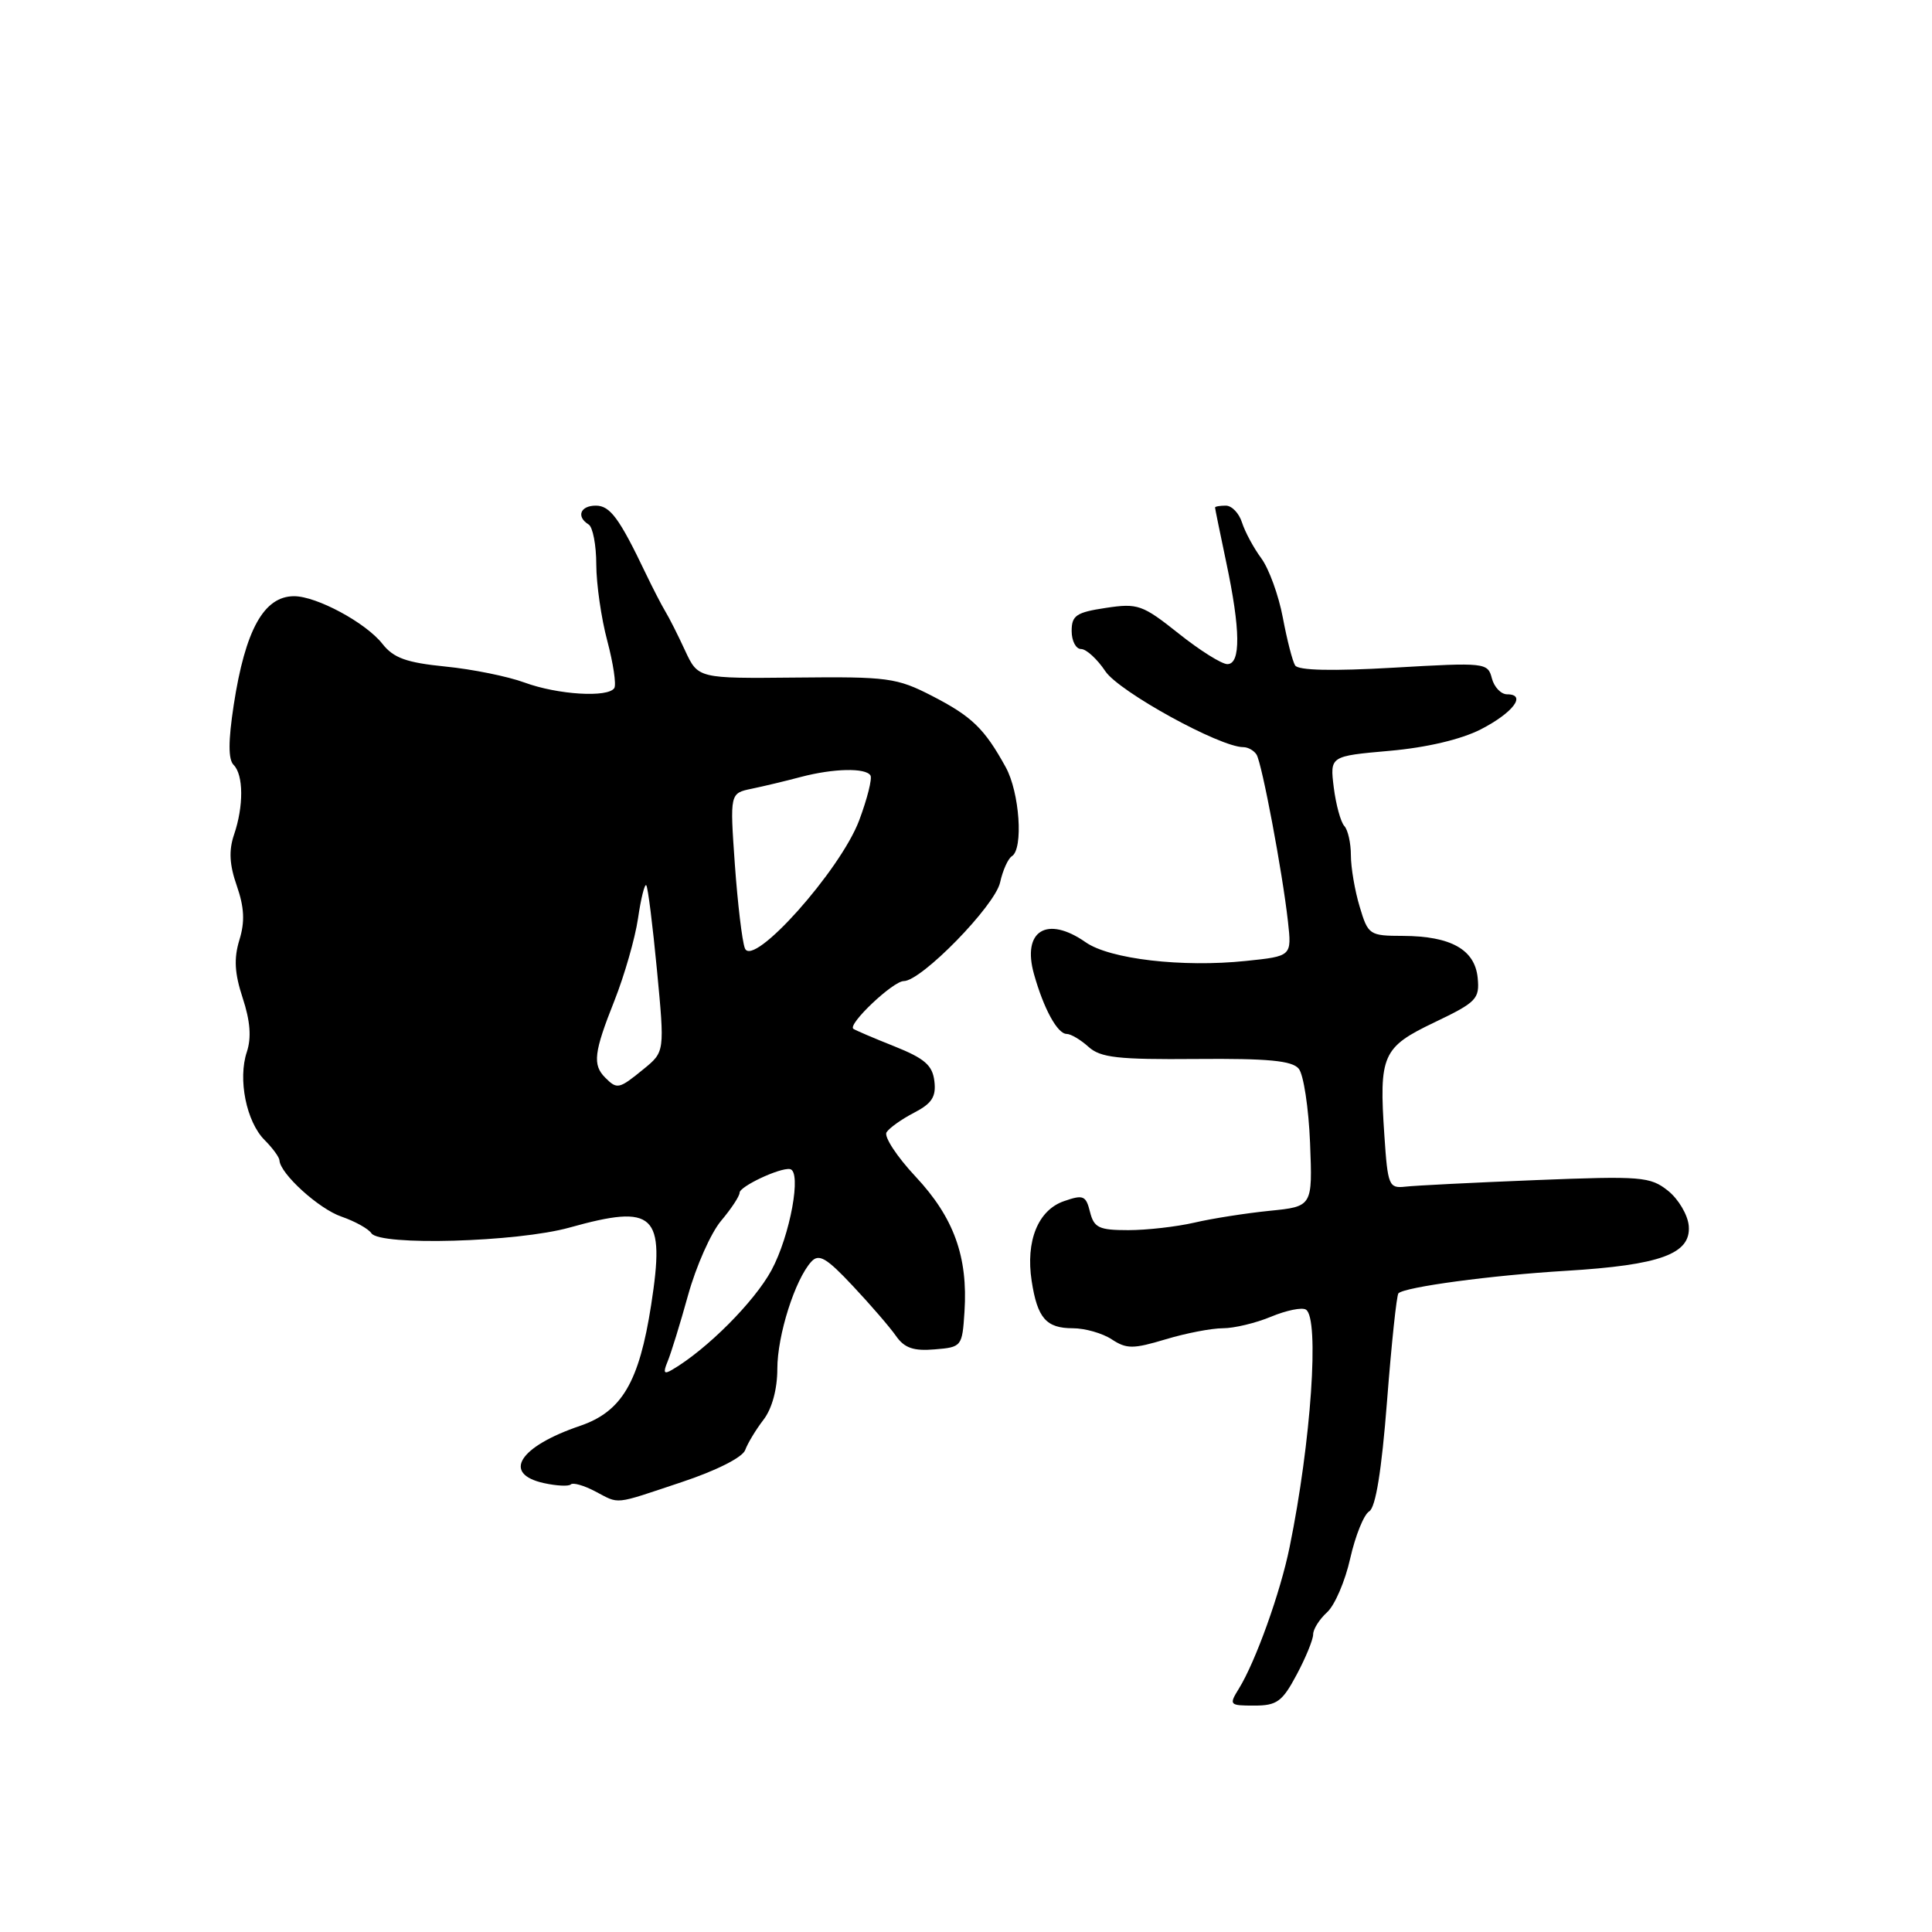 <?xml version="1.0" encoding="UTF-8" standalone="no"?>
<!DOCTYPE svg PUBLIC "-//W3C//DTD SVG 1.1//EN" "http://www.w3.org/Graphics/SVG/1.1/DTD/svg11.dtd" >
<svg xmlns="http://www.w3.org/2000/svg" xmlns:xlink="http://www.w3.org/1999/xlink" version="1.1" viewBox="0 0 256 256">
 <g >
 <path fill="currentColor"
d=" M 171.81 221.91 C 173.02 219.65 174.00 217.25 174.00 216.56 C 174.00 215.87 174.83 214.56 175.84 213.64 C 176.86 212.72 178.24 209.51 178.91 206.50 C 179.59 203.49 180.72 200.68 181.43 200.26 C 182.28 199.75 183.07 194.90 183.79 185.65 C 184.38 178.03 185.06 171.61 185.30 171.37 C 186.14 170.53 197.64 168.98 207.50 168.39 C 220.02 167.63 224.07 166.15 223.77 162.45 C 223.65 160.99 222.41 158.89 221.02 157.78 C 218.67 155.91 217.51 155.81 203.50 156.37 C 195.25 156.70 187.47 157.09 186.20 157.24 C 184.04 157.48 183.88 157.10 183.44 150.50 C 182.71 139.78 183.16 138.77 190.09 135.46 C 195.65 132.80 196.07 132.36 195.80 129.57 C 195.43 125.82 192.25 124.04 185.91 124.01 C 181.45 124.00 181.28 123.89 180.16 120.13 C 179.52 118.01 179.00 114.95 179.00 113.33 C 179.00 111.72 178.61 109.97 178.13 109.45 C 177.65 108.93 177.02 106.63 176.73 104.34 C 176.22 100.19 176.22 100.19 184.11 99.49 C 189.02 99.06 193.59 97.98 196.20 96.65 C 200.49 94.45 202.34 92.00 199.70 92.00 C 198.89 92.00 197.98 91.04 197.68 89.88 C 197.14 87.80 196.82 87.77 184.68 88.47 C 176.55 88.94 172.02 88.84 171.61 88.17 C 171.26 87.61 170.53 84.76 169.98 81.83 C 169.43 78.90 168.15 75.37 167.13 73.98 C 166.11 72.60 164.96 70.46 164.57 69.23 C 164.18 68.00 163.22 67.00 162.43 67.00 C 161.64 67.00 161.00 67.11 161.00 67.25 C 161.00 67.39 161.67 70.65 162.48 74.50 C 164.38 83.45 164.43 88.00 162.63 88.00 C 161.88 88.00 158.96 86.17 156.16 83.93 C 151.38 80.13 150.76 79.91 146.53 80.55 C 142.61 81.14 142.00 81.55 142.00 83.61 C 142.00 84.93 142.56 86.00 143.25 86.00 C 143.94 86.00 145.39 87.33 146.47 88.95 C 148.28 91.65 161.64 99.00 164.74 99.00 C 165.37 99.00 166.16 99.45 166.50 99.99 C 167.22 101.17 169.93 115.55 170.66 122.10 C 171.17 126.70 171.17 126.70 165.09 127.33 C 156.67 128.21 147.04 127.09 143.85 124.85 C 138.72 121.27 135.39 123.33 137.01 129.08 C 138.30 133.68 140.12 137.00 141.34 137.00 C 141.89 137.00 143.19 137.77 144.23 138.71 C 145.82 140.15 148.13 140.41 158.53 140.32 C 168.03 140.24 171.21 140.54 172.09 141.61 C 172.73 142.38 173.40 146.80 173.59 151.44 C 173.92 159.87 173.92 159.87 168.21 160.44 C 165.07 160.76 160.58 161.46 158.24 162.01 C 155.89 162.55 151.96 163.00 149.50 163.00 C 145.62 163.00 144.96 162.69 144.43 160.58 C 143.89 158.41 143.54 158.27 140.98 159.16 C 137.54 160.35 135.89 164.45 136.70 169.73 C 137.46 174.66 138.62 176.00 142.16 176.00 C 143.76 176.00 146.08 176.66 147.31 177.47 C 149.28 178.76 150.14 178.76 154.44 177.47 C 157.12 176.66 160.54 176.00 162.04 176.00 C 163.53 176.00 166.41 175.31 168.42 174.47 C 170.44 173.63 172.52 173.20 173.04 173.53 C 174.86 174.65 173.73 191.08 170.88 205.00 C 169.66 211.01 166.36 220.20 164.16 223.75 C 162.82 225.92 162.90 226.00 166.20 226.00 C 169.19 226.00 169.91 225.48 171.81 221.91 Z  M 90.32 196.39 C 94.90 194.87 98.39 193.11 98.74 192.14 C 99.07 191.24 100.16 189.43 101.17 188.12 C 102.30 186.65 103.00 184.06 103.00 181.39 C 103.00 176.92 105.35 169.53 107.51 167.17 C 108.51 166.08 109.52 166.67 113.00 170.39 C 115.35 172.89 117.93 175.88 118.73 177.03 C 119.84 178.62 121.06 179.04 123.85 178.80 C 127.44 178.51 127.50 178.42 127.80 173.80 C 128.27 166.53 126.39 161.33 121.34 155.93 C 118.85 153.27 117.11 150.62 117.47 150.04 C 117.83 149.46 119.48 148.29 121.12 147.44 C 123.48 146.22 124.06 145.32 123.81 143.26 C 123.56 141.15 122.52 140.25 118.50 138.64 C 115.75 137.55 113.31 136.50 113.07 136.32 C 112.30 135.71 118.34 130.00 119.75 130.00 C 122.09 130.00 131.84 120.02 132.52 116.92 C 132.87 115.33 133.57 113.77 134.08 113.45 C 135.62 112.50 135.11 105.00 133.26 101.65 C 130.44 96.53 128.78 94.93 123.50 92.21 C 118.83 89.81 117.64 89.65 105.50 89.78 C 92.50 89.91 92.50 89.91 90.78 86.21 C 89.84 84.17 88.66 81.83 88.15 81.00 C 87.65 80.17 86.49 77.92 85.57 76.00 C 82.07 68.67 80.84 67.00 78.95 67.00 C 76.88 67.00 76.33 68.47 78.00 69.50 C 78.55 69.84 79.01 72.23 79.01 74.81 C 79.02 77.39 79.67 81.94 80.47 84.92 C 81.26 87.90 81.68 90.71 81.40 91.17 C 80.59 92.47 73.90 92.06 69.50 90.44 C 67.30 89.63 62.58 88.67 59.01 88.32 C 53.84 87.80 52.15 87.19 50.67 85.31 C 48.47 82.51 41.95 79.00 38.97 79.00 C 34.97 79.00 32.50 83.45 30.97 93.41 C 30.24 98.20 30.23 100.63 30.96 101.36 C 32.27 102.67 32.30 106.83 31.01 110.60 C 30.30 112.69 30.40 114.59 31.38 117.38 C 32.37 120.24 32.47 122.13 31.72 124.55 C 30.97 127.01 31.08 128.97 32.16 132.25 C 33.16 135.29 33.33 137.50 32.71 139.38 C 31.50 142.99 32.64 148.64 35.06 151.06 C 36.13 152.13 37.01 153.34 37.03 153.75 C 37.11 155.51 42.25 160.19 45.25 161.21 C 47.04 161.83 48.82 162.82 49.21 163.41 C 50.33 165.11 68.55 164.59 75.46 162.66 C 86.78 159.50 88.16 160.81 86.28 172.92 C 84.69 183.15 82.40 187.04 76.87 188.93 C 68.77 191.68 66.49 195.29 72.07 196.52 C 73.76 196.89 75.37 196.97 75.64 196.69 C 75.92 196.42 77.35 196.82 78.82 197.59 C 82.18 199.34 81.14 199.45 90.32 196.39 Z  M 88.46 180.41 C 88.90 179.36 90.13 175.39 91.18 171.59 C 92.24 167.78 94.20 163.36 95.55 161.76 C 96.90 160.16 98.00 158.49 98.00 158.04 C 98.00 157.21 103.34 154.70 104.67 154.91 C 106.27 155.16 104.70 163.73 102.22 168.32 C 99.95 172.50 93.67 178.80 89.08 181.49 C 87.97 182.15 87.84 181.91 88.46 180.41 Z  M 80.20 142.80 C 78.49 141.09 78.69 139.45 81.42 132.58 C 82.74 129.24 84.15 124.34 84.54 121.70 C 84.92 119.07 85.42 117.08 85.63 117.30 C 85.85 117.51 86.48 122.57 87.05 128.53 C 88.08 139.37 88.08 139.37 85.29 141.65 C 82.02 144.32 81.78 144.38 80.20 142.80 Z  M 98.70 125.65 C 98.33 124.70 97.74 119.69 97.37 114.52 C 96.71 105.11 96.71 105.11 99.61 104.51 C 101.20 104.18 104.13 103.48 106.12 102.95 C 110.45 101.81 114.71 101.72 115.34 102.75 C 115.59 103.16 114.92 105.83 113.85 108.69 C 111.37 115.31 99.73 128.35 98.70 125.65 Z "/>
</g>
</svg>